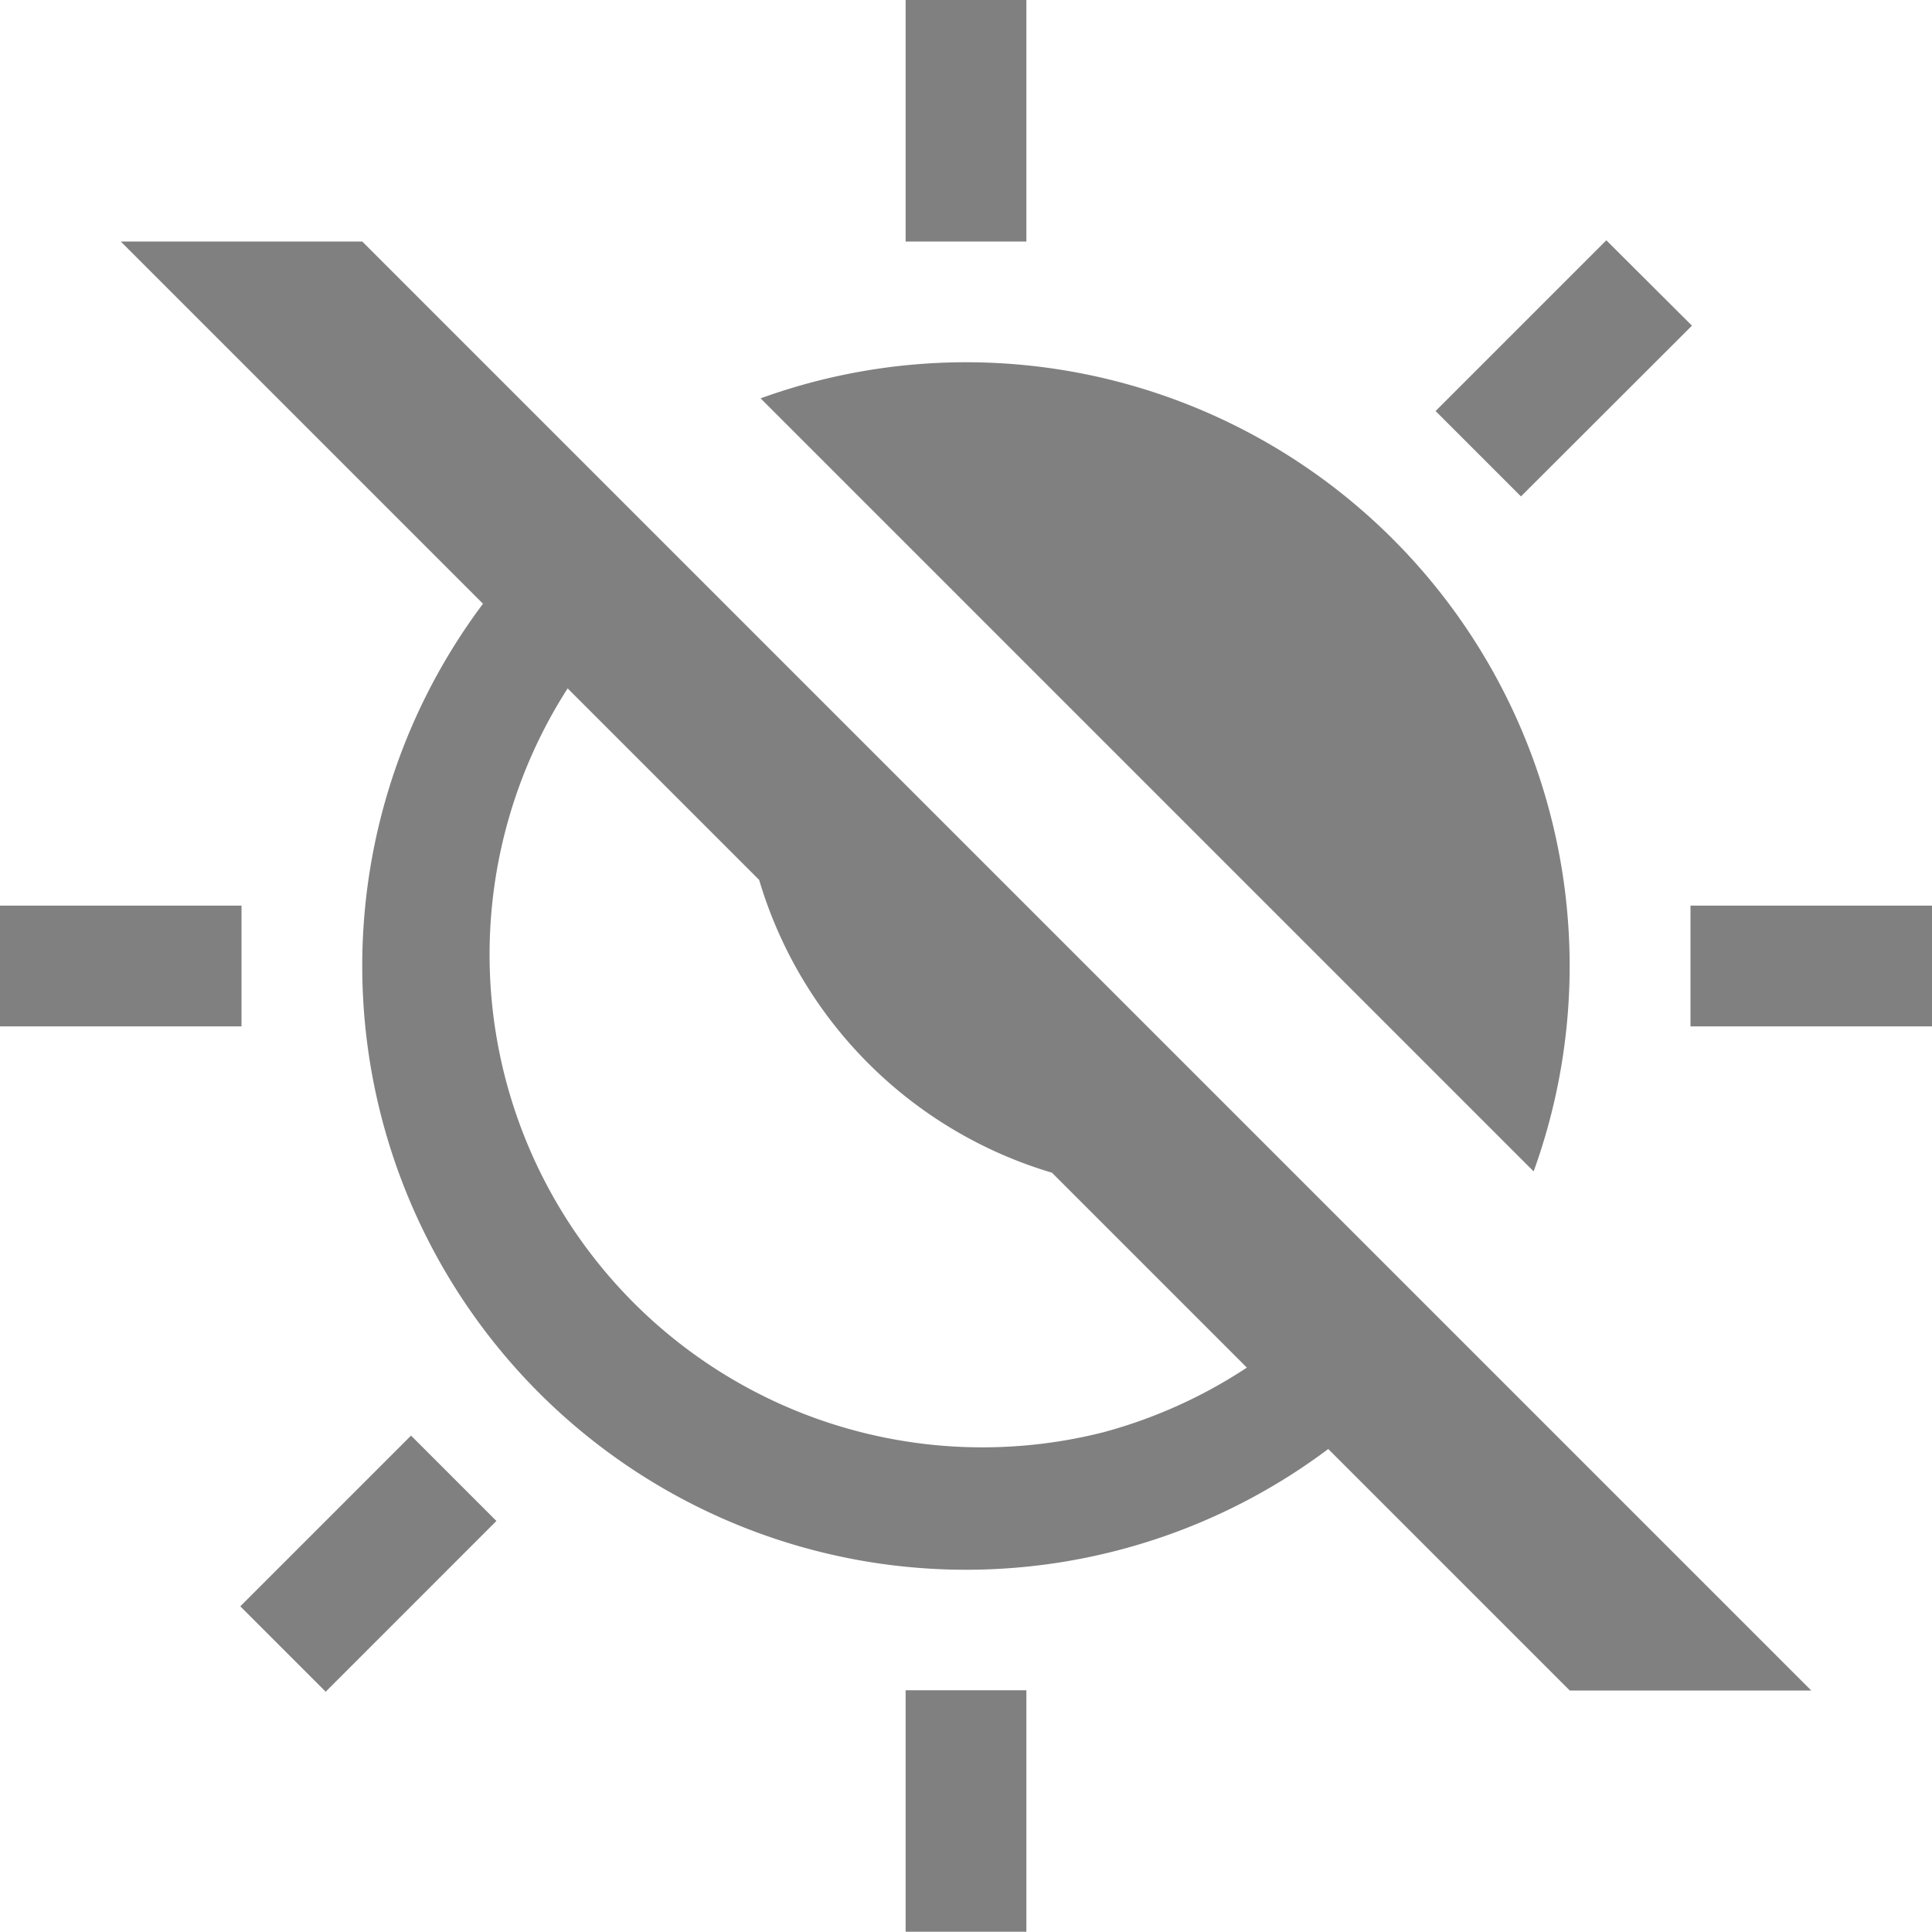 <?xml version="1.0" encoding="UTF-8" standalone="no"?>
<svg
   xmlns:dc="http://purl.org/dc/elements/1.1/"
   xmlns:cc="http://creativecommons.org/ns#"
   xmlns:rdf="http://www.w3.org/1999/02/22-rdf-syntax-ns#"
   xmlns:svg="http://www.w3.org/2000/svg"
   xmlns="http://www.w3.org/2000/svg"
   xmlns:sodipodi="http://sodipodi.sourceforge.net/DTD/sodipodi-0.dtd"
   xmlns:inkscape="http://www.inkscape.org/namespaces/inkscape"
   height="16"
   width="16"
   version="1.1"
   id="svg4"
   sodipodi:docname="night-light-disabled-symbolic.svg"
   inkscape:version="1.0.2 (e86c870879, 2021-01-15)">
  <defs
     id="defs8" />
  <sodipodi:namedview
     pagecolor="#ffffff"
     bordercolor="#666666"
     borderopacity="1"
     objecttolerance="10"
     gridtolerance="10"
     guidetolerance="10"
     inkscape:pageopacity="0"
     inkscape:pageshadow="2"
     inkscape:window-width="1920"
     inkscape:window-height="1016"
     id="namedview6"
     showgrid="true"
     inkscape:zoom="39.686368"
     inkscape:cx="8.9518359"
     inkscape:cy="8.4426654"
     inkscape:window-x="0"
     inkscape:window-y="27"
     inkscape:window-maximized="1"
     inkscape:current-layer="svg4"
     inkscape:document-rotation="0">
    <inkscape:grid
       type="xygrid"
       id="grid835" />
  </sodipodi:namedview>
  <path
     id="path2"
     style="fill:#808080;fill-opacity:1"
     d="M 7.5 0 L 7.5 2 L 8.5 2 L 8.5 0 L 7.5 0 z M 13.303 1.99 L 11.889 3.404 L 12.596 4.111 L 14.012 2.697 L 13.303 1.99 z M 1 2 L 4 5 A 5 5 0 0 0 8 13 A 5 5 0 0 0 11 12 L 13 14 L 15 14 L 12 11 L 11.354 10.354 L 10.717 9.717 L 6.279 5.279 L 5.66 4.66 L 5 4 L 3 2 L 1 2 z M 8 3 A 5 5 0 0 0 6.299 3.299 L 12.701 9.701 A 5 5 0 0 0 8 3 z M 4.701 5.701 L 6.287 7.287 A 3.596 3.596 0 0 0 8.709 9.711 L 8.711 9.711 L 10.326 11.326 A 4.084 4.084 0 0 1 9.139 11.861 A 4.081 4.081 0 0 1 4.701 5.701 z M 0 7.5 L 0 8.5 L 2 8.5 L 2 7.5 L 0 7.5 z M 14 7.5 L 14 8.5 L 16 8.5 L 16 7.5 L 14 7.5 z M 3.404 11.889 L 1.99 13.303 L 2.697 14.01 L 4.111 12.596 L 3.404 11.889 z M 7.5 13.998 L 7.5 15.998 L 8.5 15.998 L 8.5 13.998 L 7.5 13.998 z " />
</svg>
